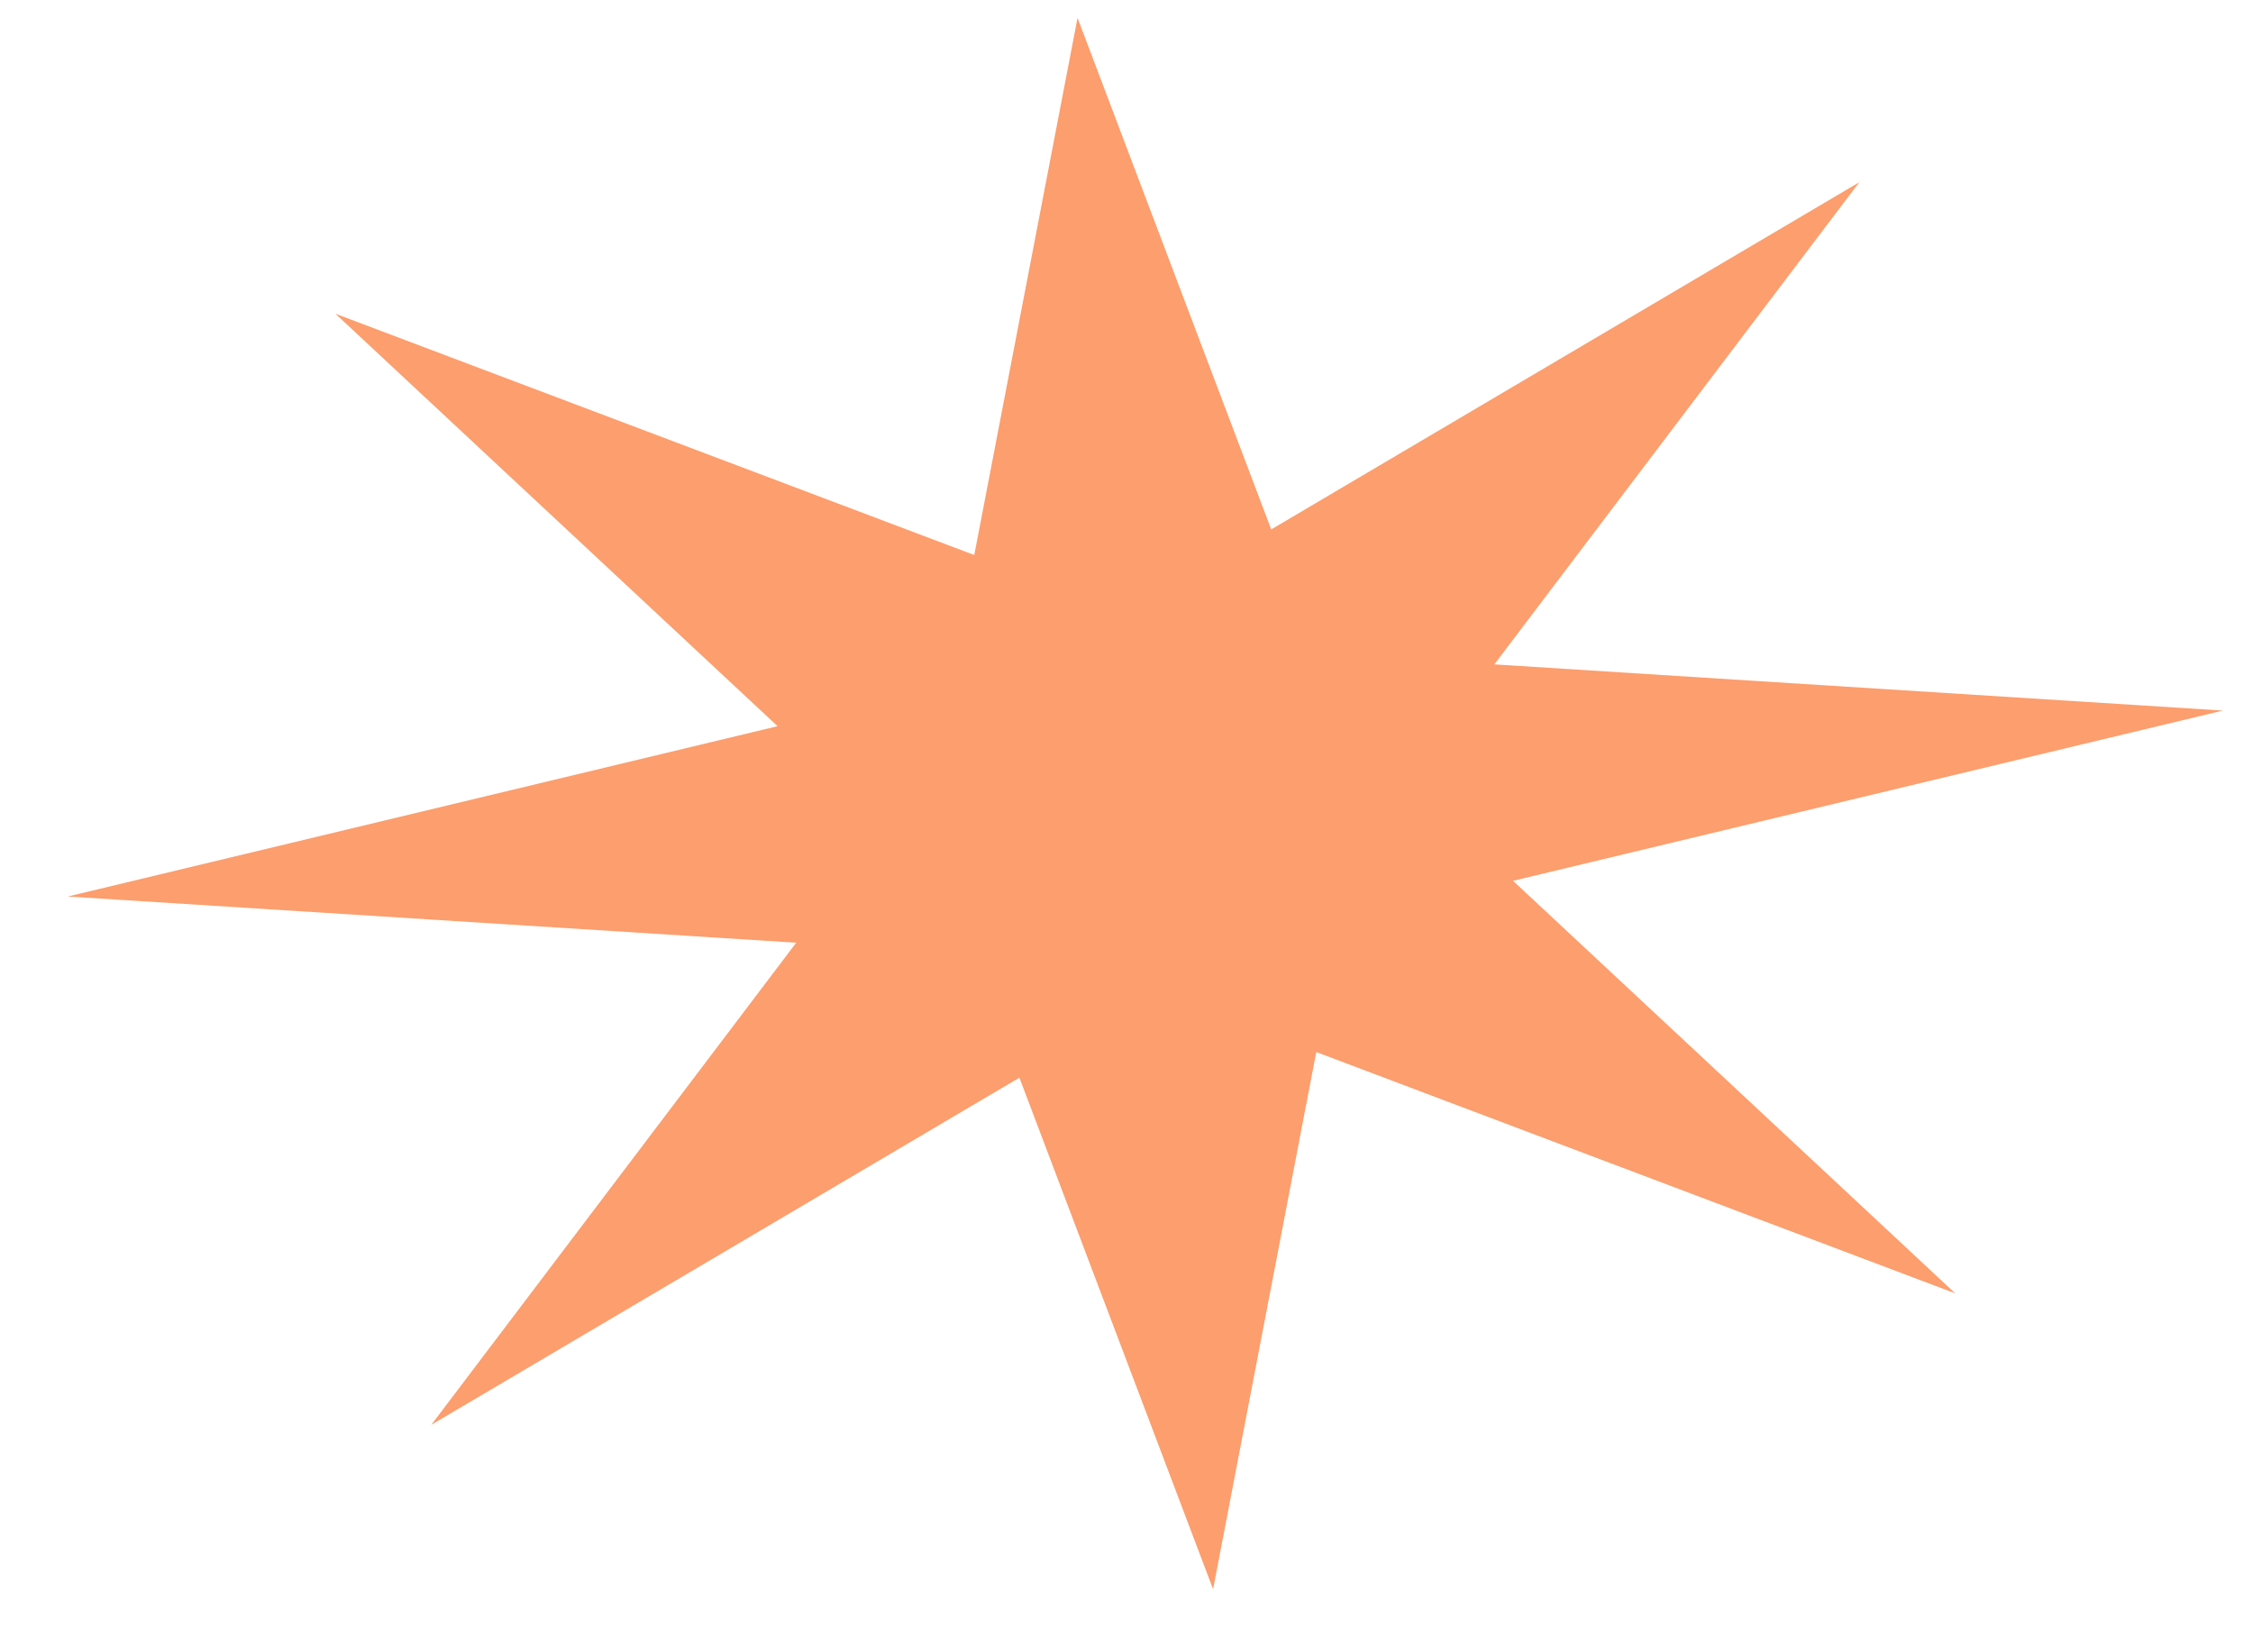 <svg width="30" height="22" viewBox="0 0 30 22" fill="none" xmlns="http://www.w3.org/2000/svg">
<path d="M14.348 0.238L16.927 7.049L24.758 2.426L19.898 8.846L29.599 9.461L20.147 11.728L26.035 17.221L17.527 14.008L16.153 21.16L13.574 14.349L5.743 18.971L10.602 12.552L0.902 11.937L10.354 9.669L4.466 4.177L12.973 7.39L14.348 0.238Z" fill="#FC9E6D"/>
</svg>
